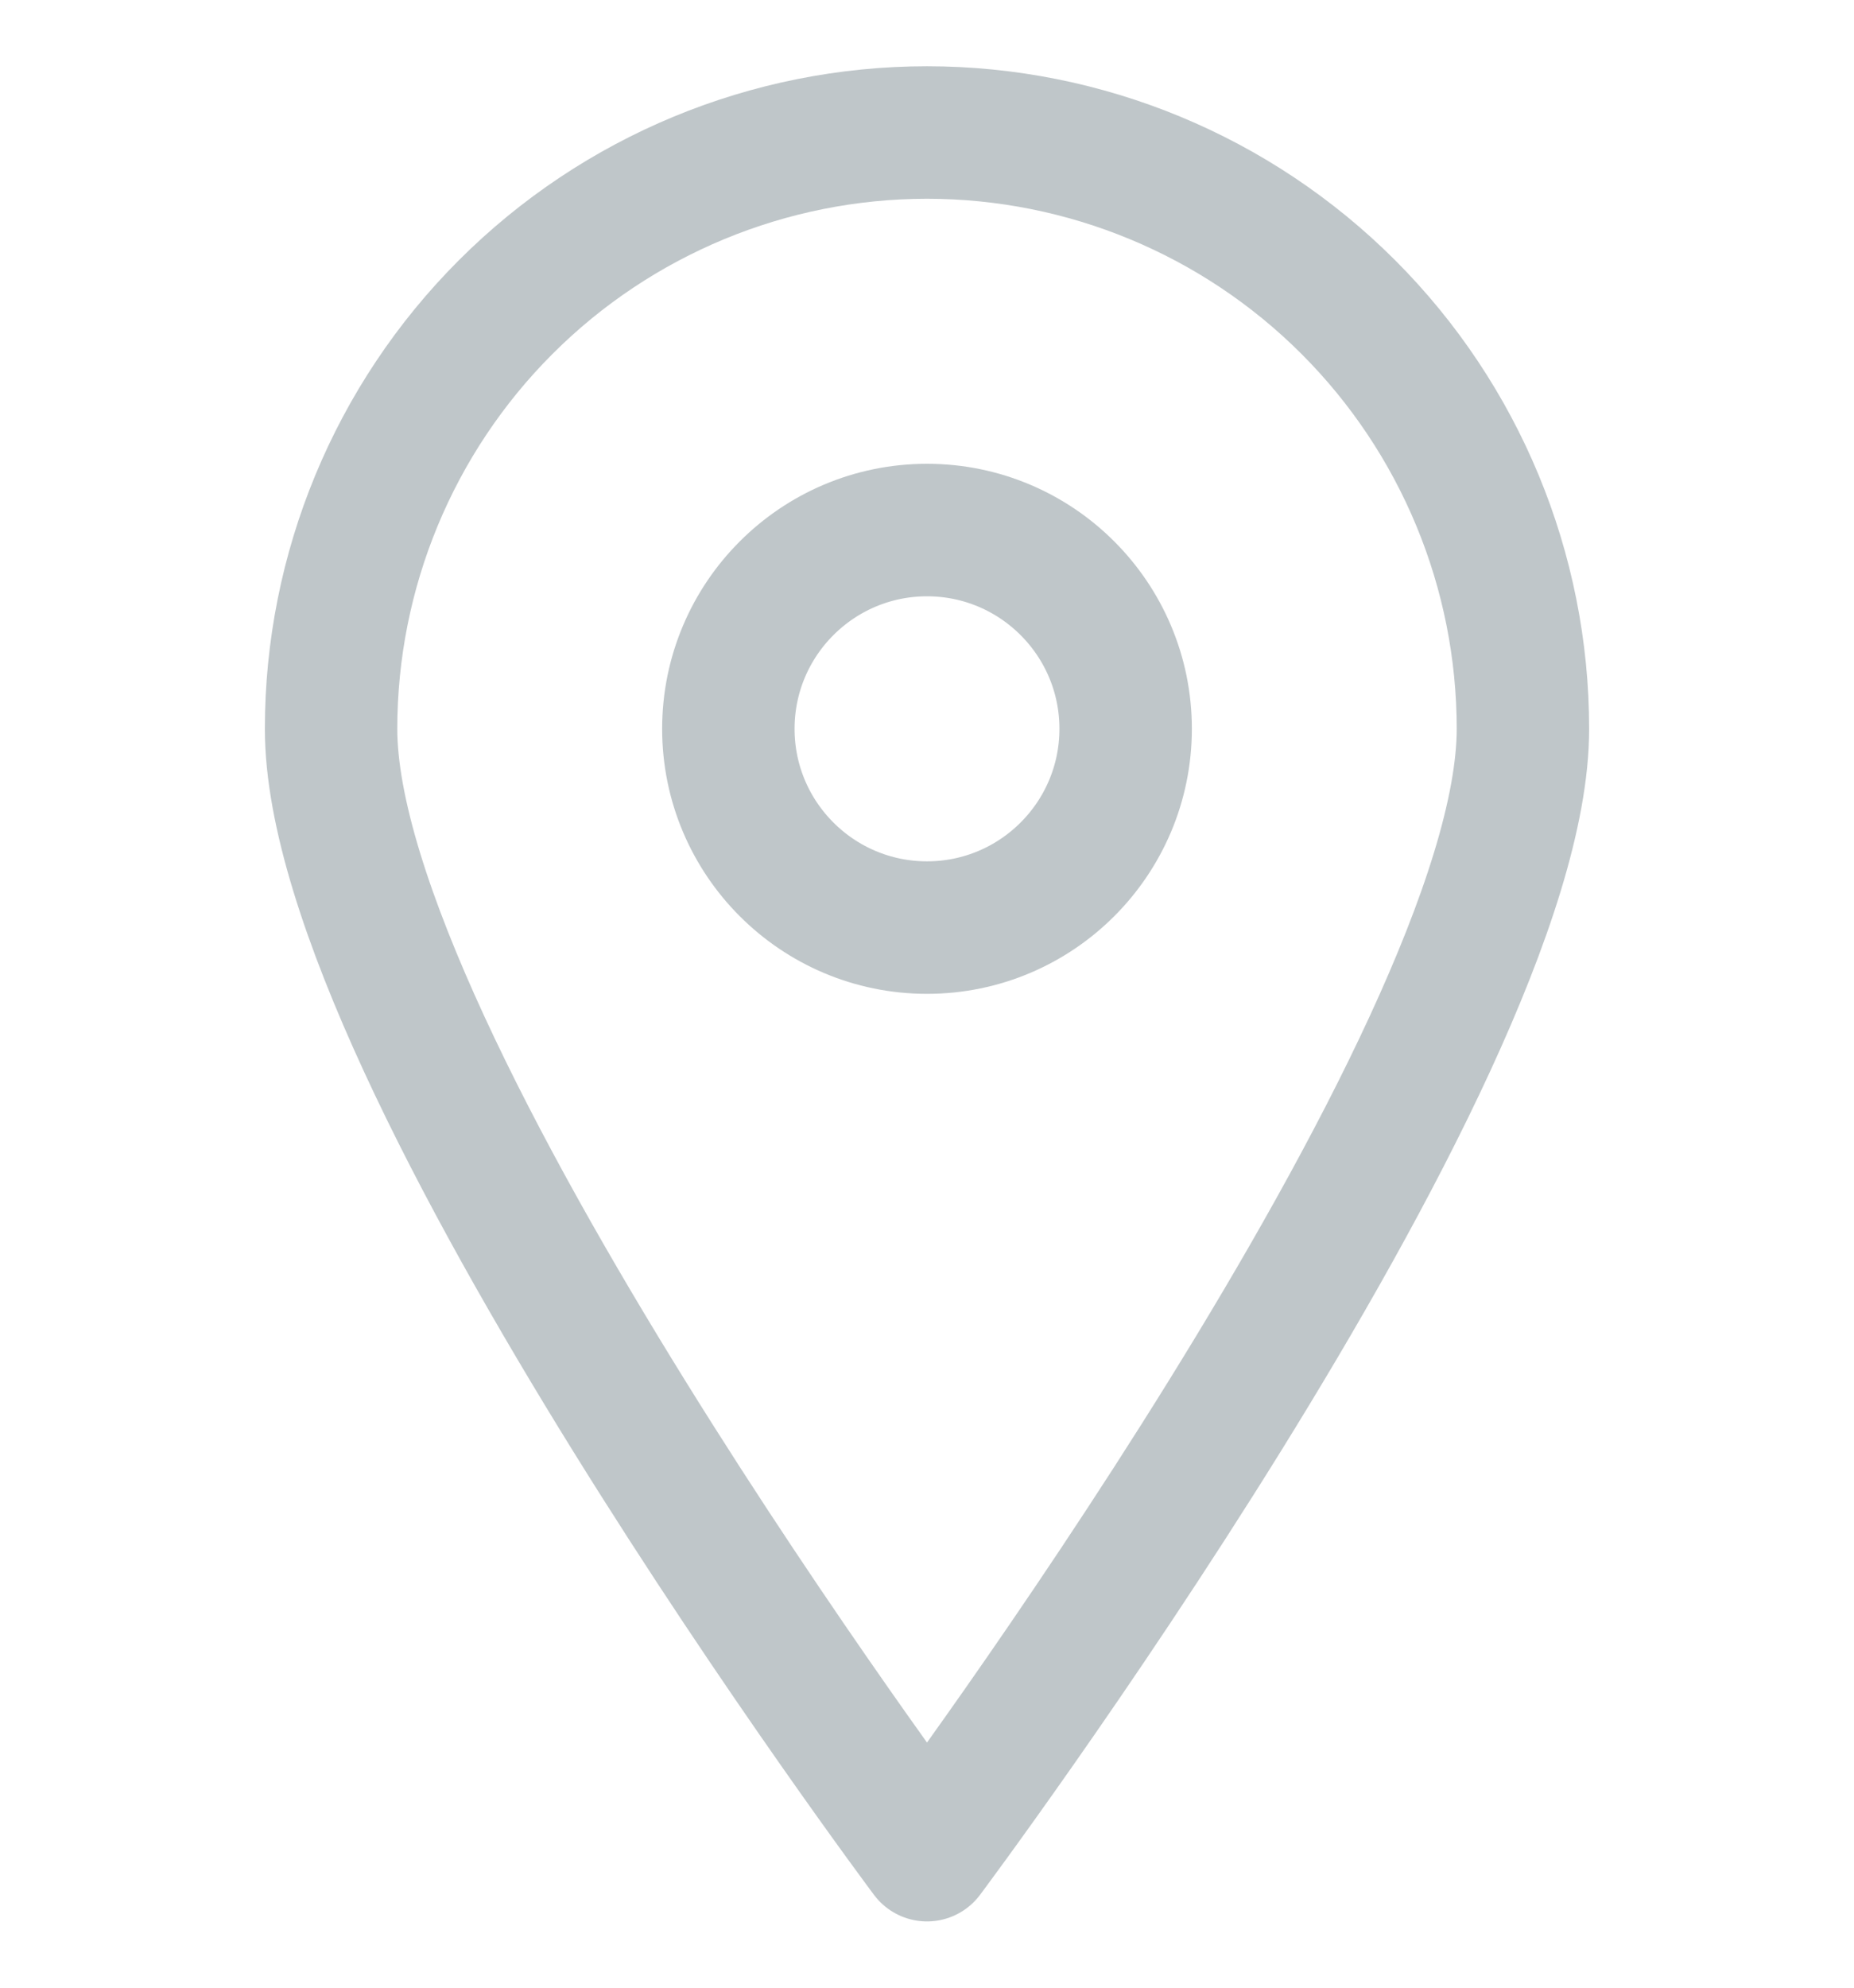 <svg width="14" height="15" viewBox="0 0 14 15" fill="none" xmlns="http://www.w3.org/2000/svg">
<g clip-path="url(#clip0_232_1197)">
<path d="M11.5 5.5C11.5 7.99 7 14 7 14C7 14 2.5 7.99 2.5 5.5C2.5 4.307 2.974 3.162 3.818 2.318C4.662 1.474 5.807 1 7 1C8.193 1 9.338 1.474 10.182 2.318C11.026 3.162 11.5 4.307 11.5 5.5Z" stroke="#BFC6C9" stroke-linecap="round" stroke-linejoin="round"/>
<path d="M7 7C7.828 7 8.5 6.328 8.5 5.5C8.5 4.672 7.828 4 7 4C6.172 4 5.5 4.672 5.5 5.5C5.5 6.328 6.172 7 7 7Z" stroke="#BFC6C9" stroke-linecap="round" stroke-linejoin="round"/>
</g>
<defs>
<clipPath id="clip0_232_1197">
<rect width="14" height="14" fill="white" transform="translate(0 0.5)"/>
</clipPath>
</defs>
</svg>
